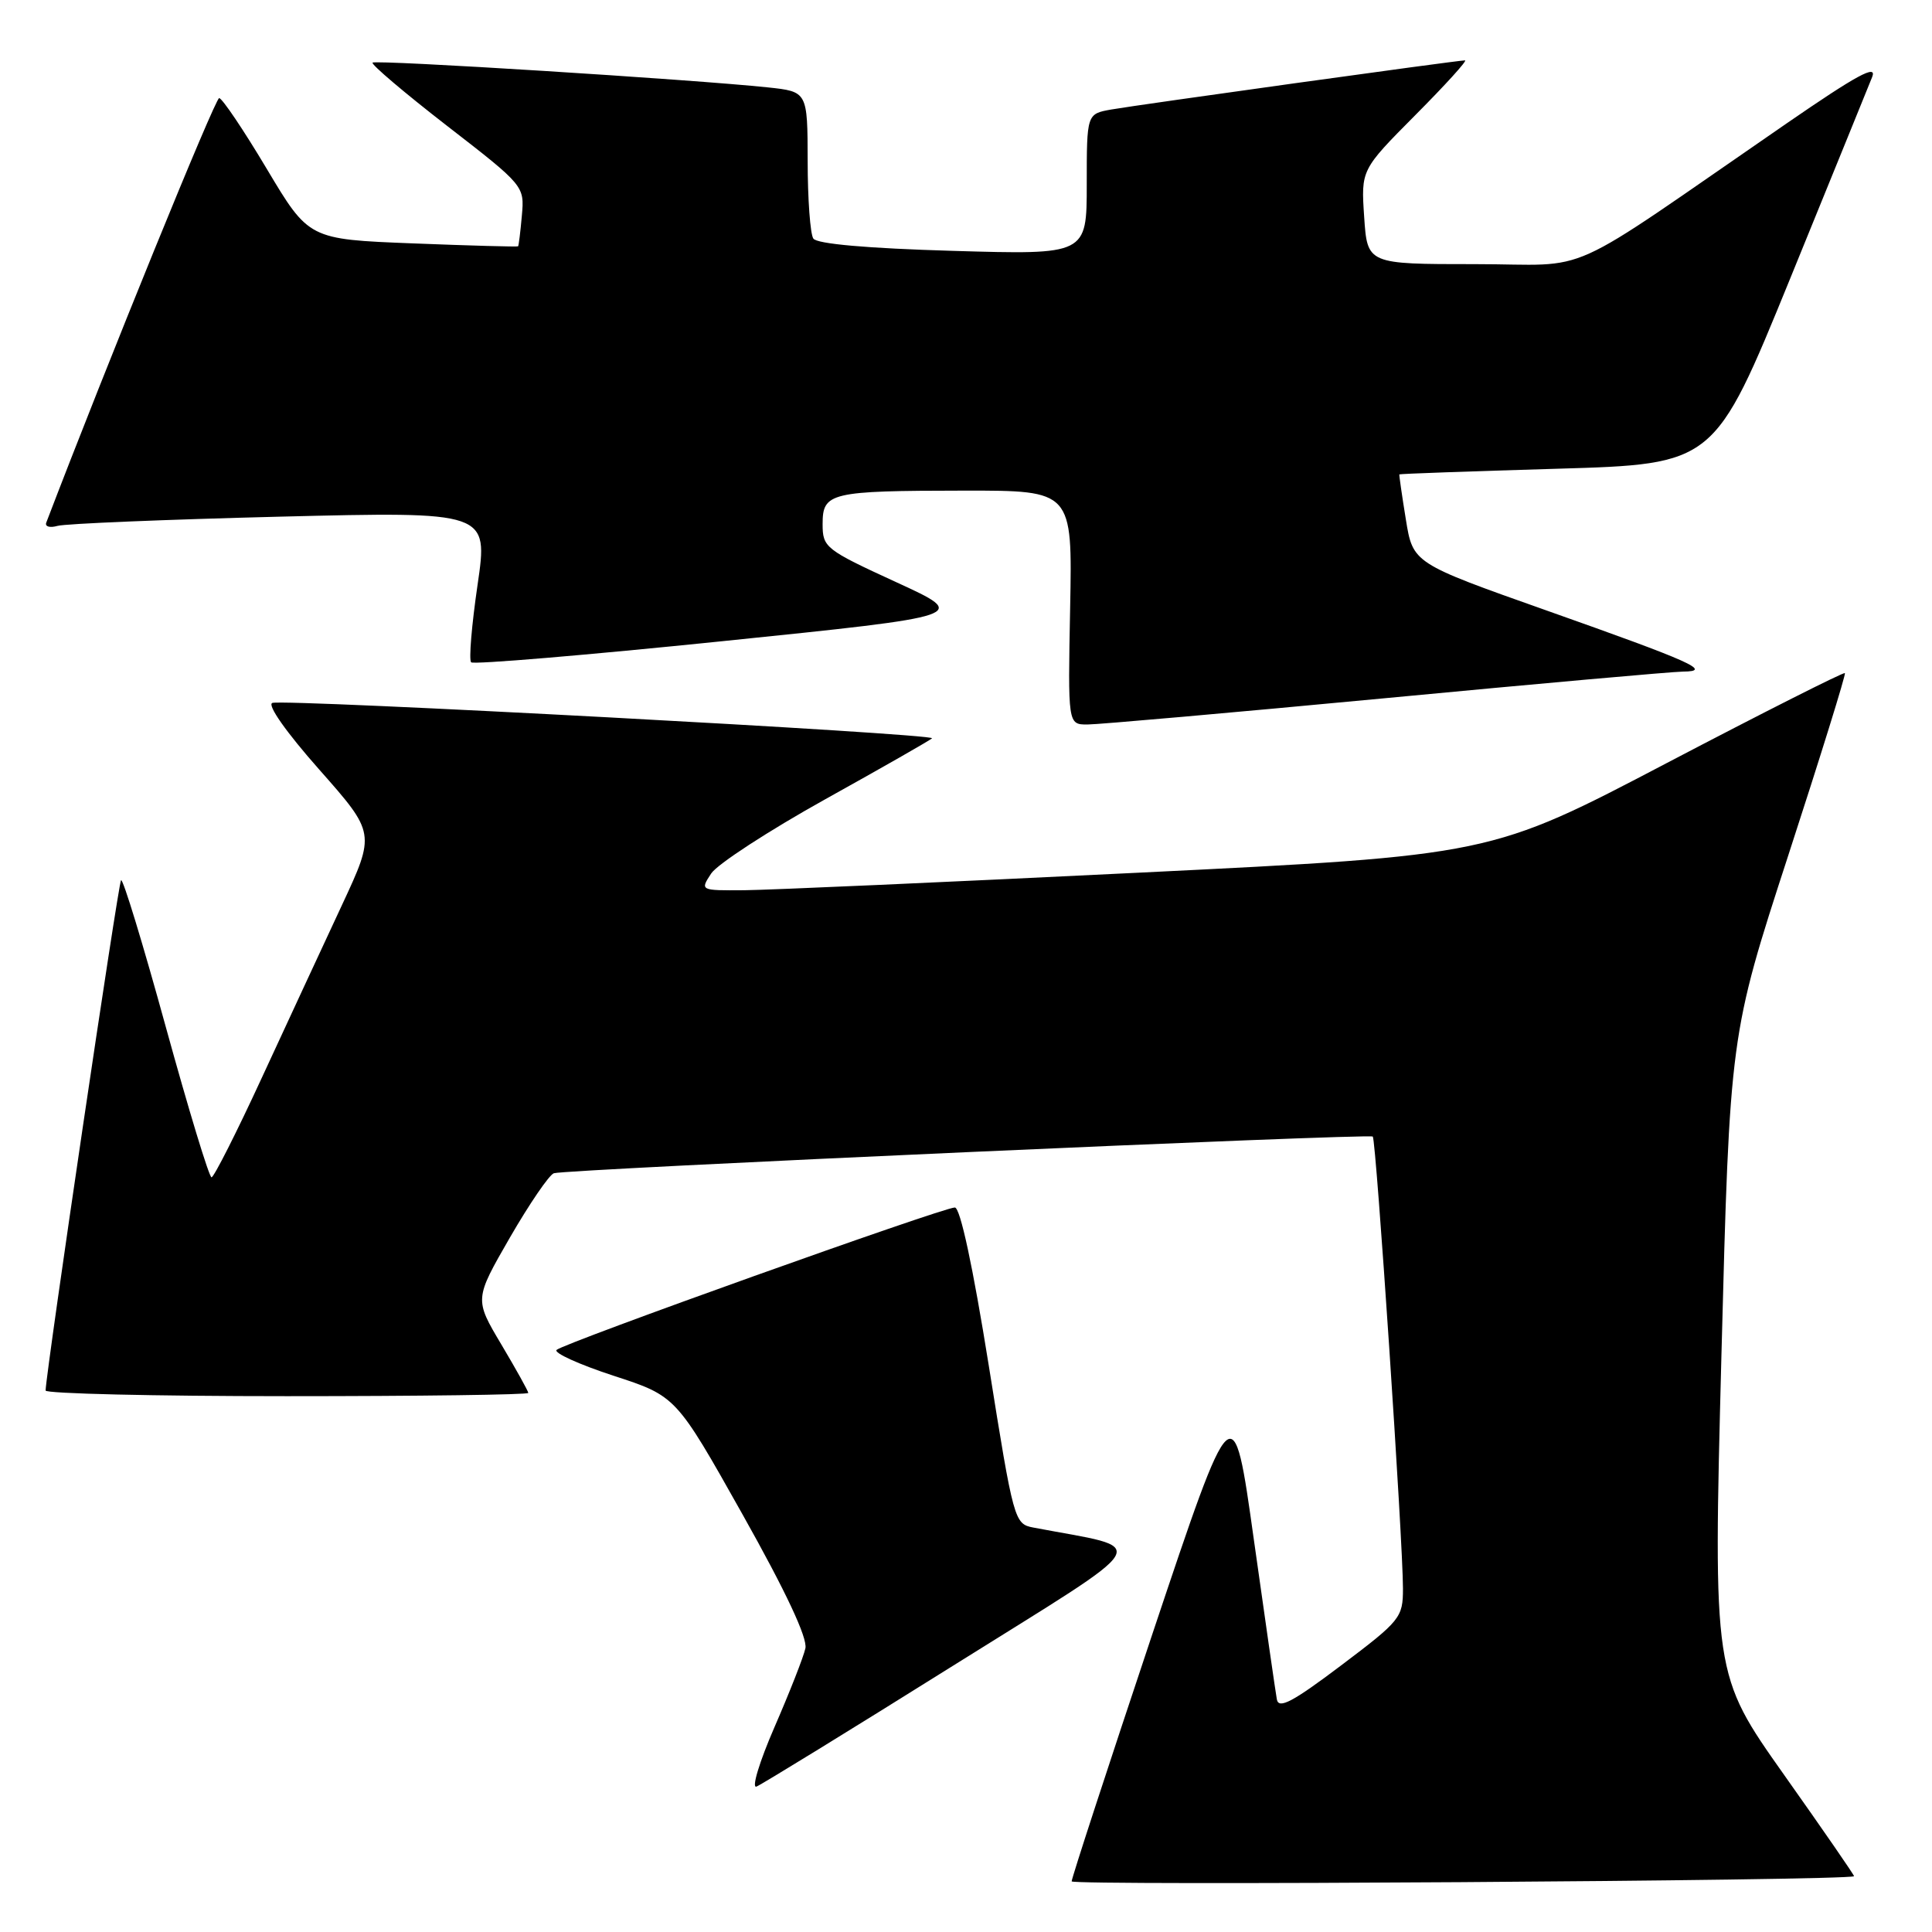<?xml version="1.0" encoding="UTF-8" standalone="no"?>
<!DOCTYPE svg PUBLIC "-//W3C//DTD SVG 1.1//EN" "http://www.w3.org/Graphics/SVG/1.1/DTD/svg11.dtd" >
<svg xmlns="http://www.w3.org/2000/svg" xmlns:xlink="http://www.w3.org/1999/xlink" version="1.1" viewBox="0 0 256 256">
 <g >
 <path fill="currentColor"
d=" M 245.67 248.61 C 245.76 248.55 241.59 242.51 236.41 235.19 C 227.00 221.88 227.00 221.88 228.10 179.52 C 229.21 137.15 229.21 137.15 236.96 113.33 C 241.23 100.22 244.60 89.36 244.46 89.19 C 244.32 89.02 233.70 94.38 220.85 101.11 C 197.50 113.35 197.50 113.35 151.00 115.63 C 125.42 116.89 101.86 117.93 98.63 117.96 C 92.77 118.00 92.76 118.00 94.23 115.75 C 95.04 114.51 101.85 110.08 109.36 105.90 C 116.88 101.72 123.24 98.09 123.50 97.83 C 124.11 97.23 37.73 92.59 36.09 93.14 C 35.36 93.38 37.92 97.02 42.30 101.97 C 49.75 110.40 49.75 110.40 45.30 119.95 C 42.85 125.20 38.09 135.46 34.72 142.75 C 31.36 150.04 28.34 156.00 28.03 156.00 C 27.71 156.00 24.99 147.04 21.97 136.08 C 18.96 125.13 16.29 116.37 16.04 116.63 C 15.68 116.98 6.20 181.07 6.04 184.25 C 6.02 184.66 20.40 185.00 38.00 185.00 C 55.60 185.00 70.00 184.81 70.00 184.57 C 70.00 184.34 68.39 181.45 66.43 178.15 C 62.86 172.15 62.86 172.15 67.56 163.99 C 70.15 159.51 72.77 155.67 73.39 155.46 C 74.96 154.93 181.41 150.17 181.90 150.60 C 182.34 151.00 185.91 204.32 185.90 210.50 C 185.90 214.34 185.56 214.75 177.70 220.68 C 171.29 225.52 169.43 226.50 169.19 225.18 C 169.02 224.26 167.65 214.72 166.14 204.00 C 163.41 184.50 163.41 184.50 152.70 216.50 C 146.82 234.10 142.00 248.86 142.00 249.29 C 142.00 249.88 244.80 249.21 245.67 248.61 Z  M 126.31 220.70 C 153.68 203.57 152.61 205.40 136.93 202.41 C 134.41 201.93 134.31 201.58 131.02 180.96 C 128.91 167.79 127.24 160.00 126.52 160.00 C 124.93 160.00 74.68 177.97 73.75 178.87 C 73.34 179.26 76.74 180.80 81.29 182.29 C 89.58 184.99 89.58 184.99 98.38 200.65 C 104.12 210.87 107.02 217.04 106.72 218.41 C 106.47 219.56 104.62 224.26 102.62 228.86 C 100.62 233.46 99.55 237.00 100.24 236.73 C 100.93 236.45 112.67 229.24 126.31 220.70 Z  M 183.59 92.51 C 203.89 90.58 221.62 89.00 223.00 88.99 C 226.99 88.96 224.23 87.72 204.92 80.89 C 187.22 74.63 187.22 74.63 186.28 68.81 C 185.76 65.62 185.38 62.94 185.42 62.86 C 185.46 62.78 194.88 62.45 206.34 62.11 C 227.17 61.50 227.17 61.50 237.17 37.00 C 242.66 23.52 247.57 11.47 248.07 10.21 C 248.76 8.46 246.06 9.93 236.74 16.35 C 206.18 37.39 211.48 35.00 195.41 35.00 C 181.18 35.00 181.18 35.00 180.76 28.75 C 180.34 22.50 180.34 22.50 187.54 15.25 C 191.51 11.26 194.47 8.00 194.12 8.00 C 193.13 8.00 150.84 13.88 147.25 14.51 C 144.00 15.09 144.00 15.09 144.00 24.43 C 144.00 33.76 144.00 33.76 126.25 33.24 C 114.91 32.91 108.23 32.32 107.77 31.61 C 107.36 31.00 107.02 26.37 107.02 21.32 C 107.00 12.14 107.00 12.14 101.75 11.58 C 91.80 10.53 49.78 7.89 49.37 8.30 C 49.14 8.52 53.58 12.29 59.23 16.67 C 69.47 24.60 69.50 24.64 69.15 28.56 C 68.96 30.73 68.73 32.56 68.65 32.64 C 68.57 32.72 62.29 32.55 54.71 32.25 C 40.92 31.71 40.92 31.71 35.34 22.36 C 32.27 17.21 29.43 13.00 29.04 13.00 C 28.51 13.00 14.22 48.09 6.13 69.25 C 5.93 69.78 6.60 69.97 7.63 69.68 C 8.66 69.39 21.92 68.84 37.10 68.46 C 64.70 67.78 64.70 67.78 63.28 77.49 C 62.50 82.82 62.11 87.45 62.43 87.76 C 62.74 88.07 77.72 86.81 95.73 84.96 C 128.47 81.60 128.47 81.60 118.73 77.13 C 109.37 72.83 109.00 72.54 109.00 69.45 C 109.00 65.26 109.96 65.03 127.80 65.01 C 142.10 65.00 142.10 65.00 141.80 80.50 C 141.50 96.00 141.50 96.00 144.09 96.00 C 145.52 96.00 163.30 94.43 183.59 92.51 Z "/>
</g>
</svg>